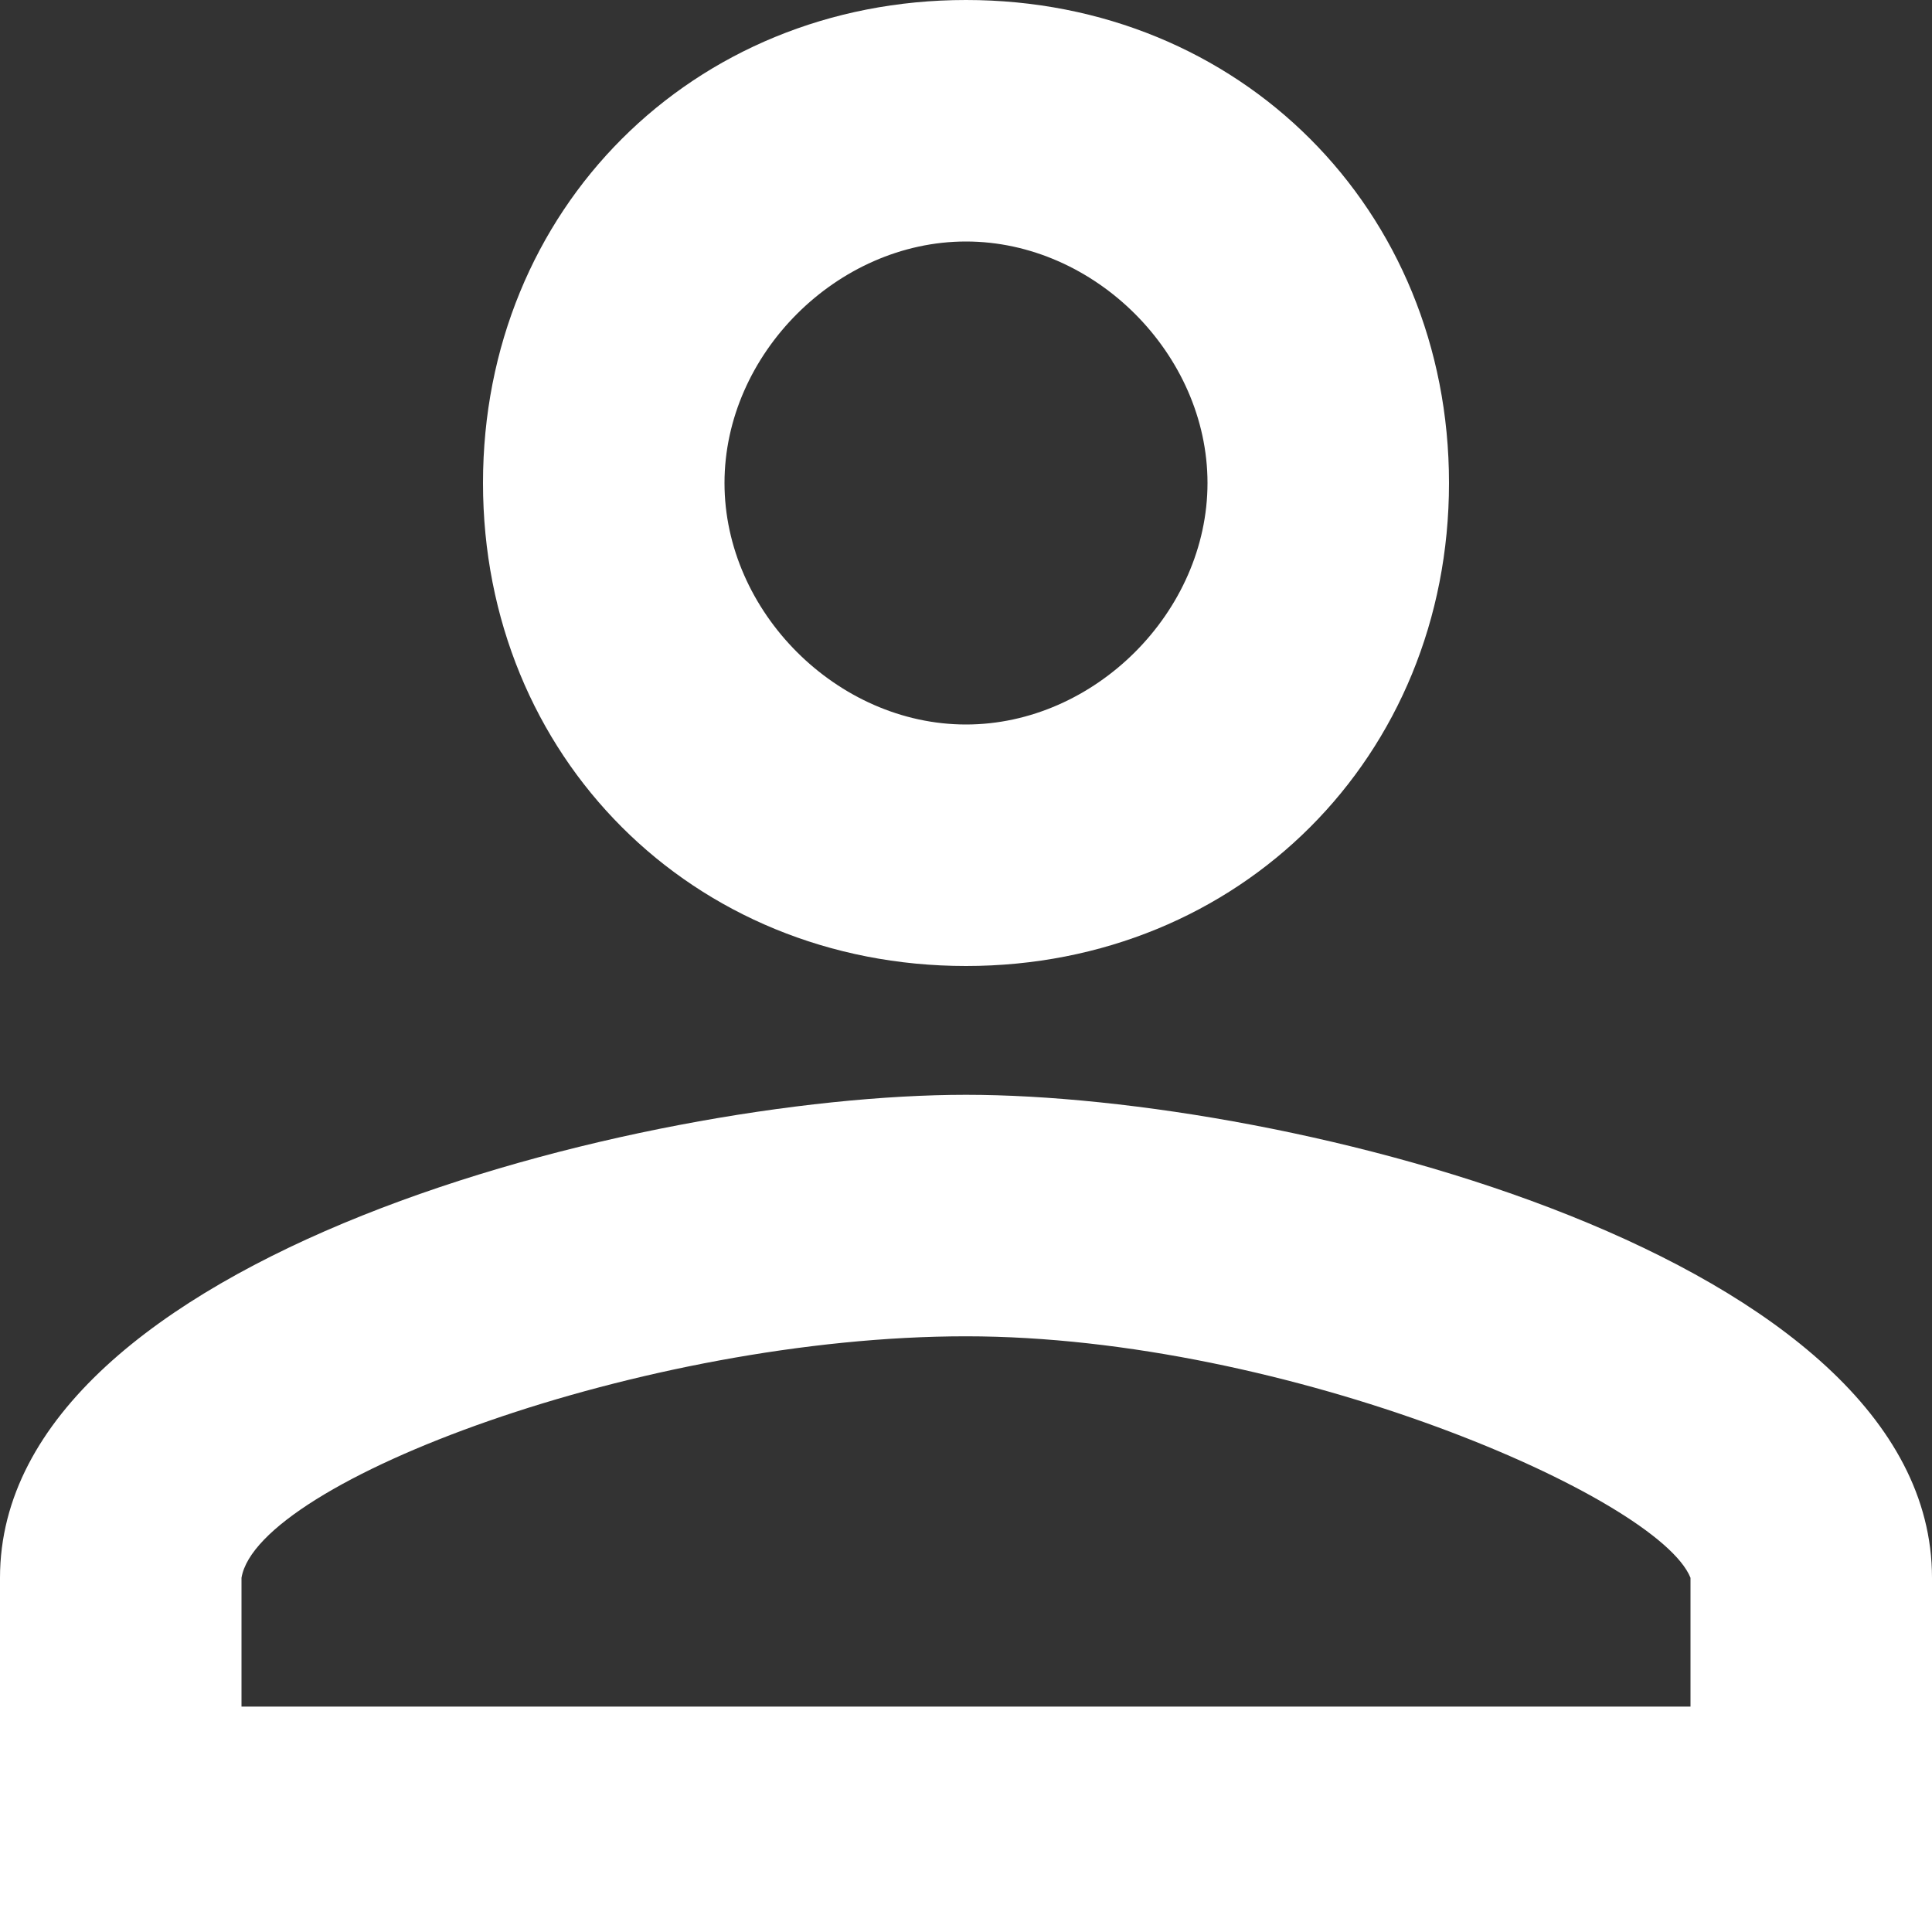 <?xml version="1.0" encoding="utf-8"?>
<!-- Generator: Adobe Illustrator 24.1.3, SVG Export Plug-In . SVG Version: 6.00 Build 0)  -->
<svg version="1.1" id="Layer_1" xmlns="http://www.w3.org/2000/svg" xmlns:xlink="http://www.w3.org/1999/xlink" x="0px" y="0px"
	 viewBox="0 0 12 12" style="enable-background:new 0 0 12 12;" xml:space="preserve">
<rect x="0" y="0" width="12" height="12" fill="#333333" stroke="none"/>
<style type="text/css">
	.st0{fill:#FFFFFF;}
</style>
<path class="st0" d="M6,1.5c0.8,0,1.5,0.7,1.5,1.5S6.8,4.5,6,4.5S4.5,3.8,4.5,3S5.2,1.5,6,1.5 M6,8.3c2,0,4.3,1,4.5,1.5v0.8h-9V9.8
	C1.6,9.2,4,8.3,6,8.3 M6,0C4.3,0,3,1.3,3,3s1.3,3,3,3s3-1.3,3-3S7.7,0,6,0z M6,6.8c-2,0-6,1-6,3V12h12V9.8C12,7.8,8,6.8,6,6.8z"/>
</svg>
